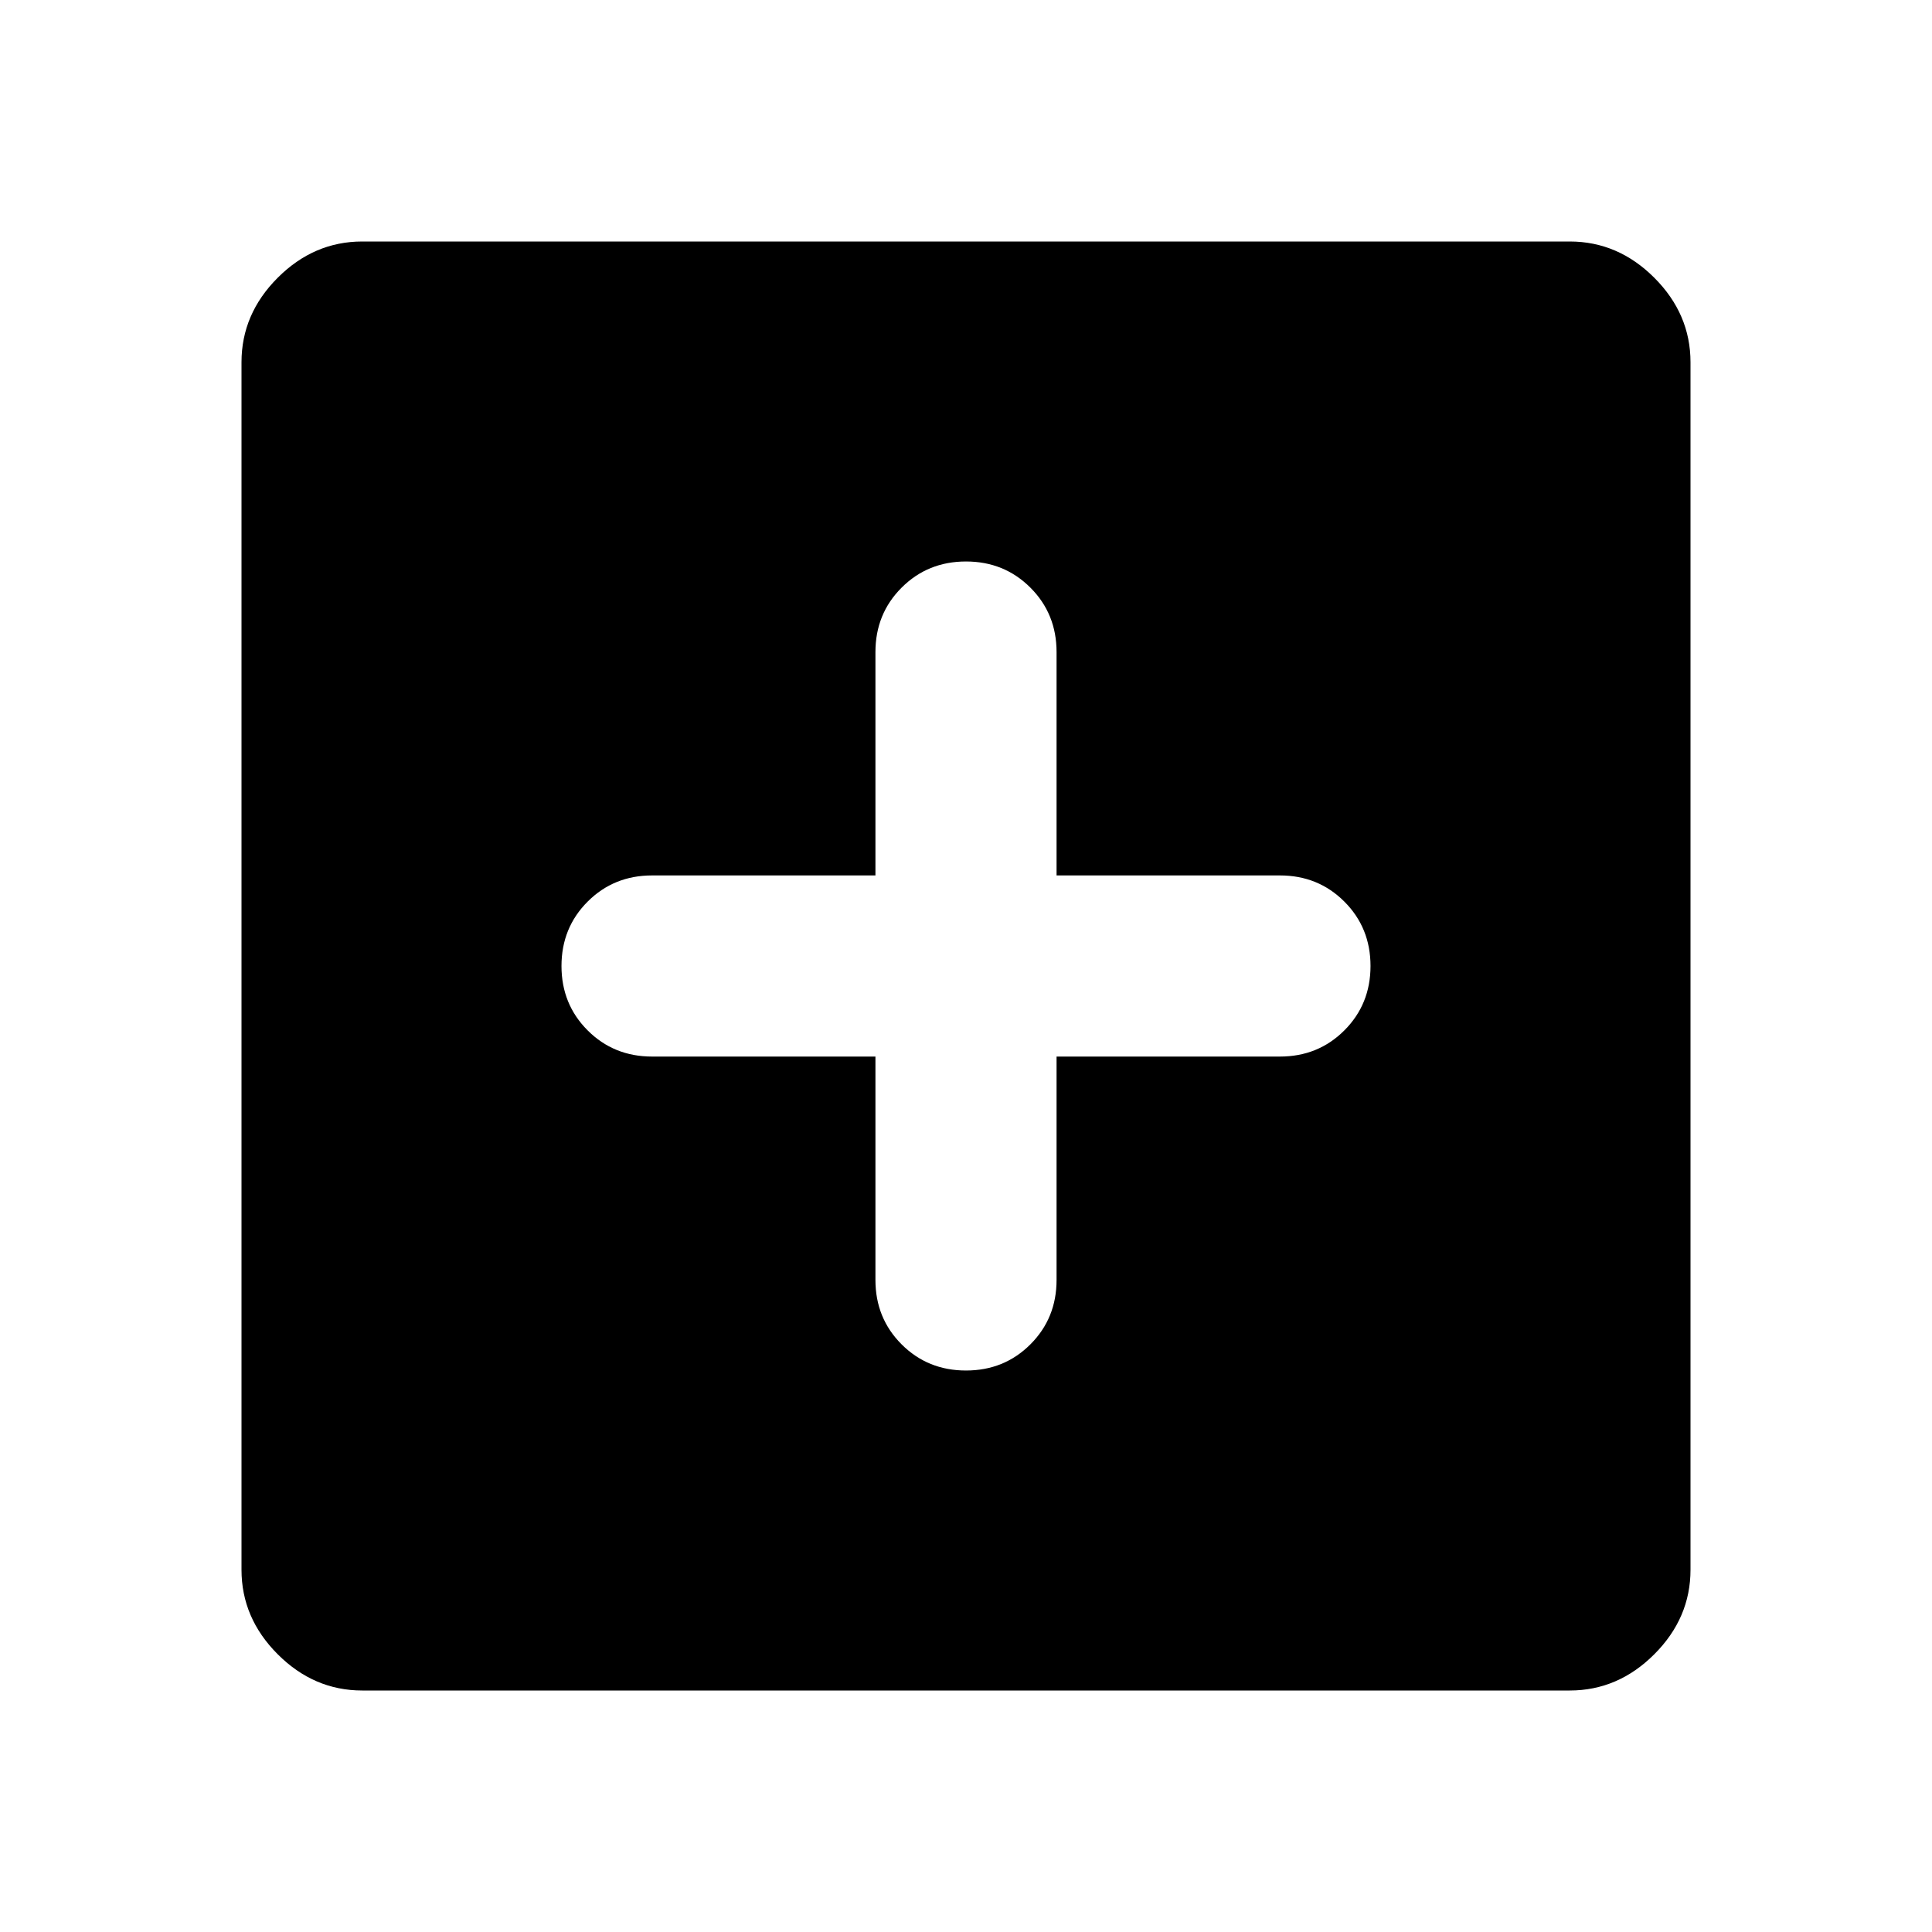 <svg xmlns="http://www.w3.org/2000/svg" width="48" height="48"><path d="M24 34.05q.95 0 1.6-.65.65-.65.65-1.6v-5.55h5.55q.95 0 1.6-.65.65-.65.65-1.6 0-.95-.65-1.6-.65-.65-1.6-.65h-5.55V16.2q0-.95-.65-1.6-.65-.65-1.6-.65-.95 0-1.6.65-.65.65-.65 1.6v5.55H16.2q-.95 0-1.6.65-.65.65-.65 1.6 0 .95.65 1.6.65.65 1.6.65h5.55v5.55q0 .95.65 1.6.65.65 1.6.65zM9 42q-1.2 0-2.1-.9Q6 40.2 6 39V9q0-1.2.9-2.1Q7.8 6 9 6h30q1.2 0 2.1.9.9.9.9 2.1v30q0 1.2-.9 2.1-.9.9-2.1.9z"/></svg>